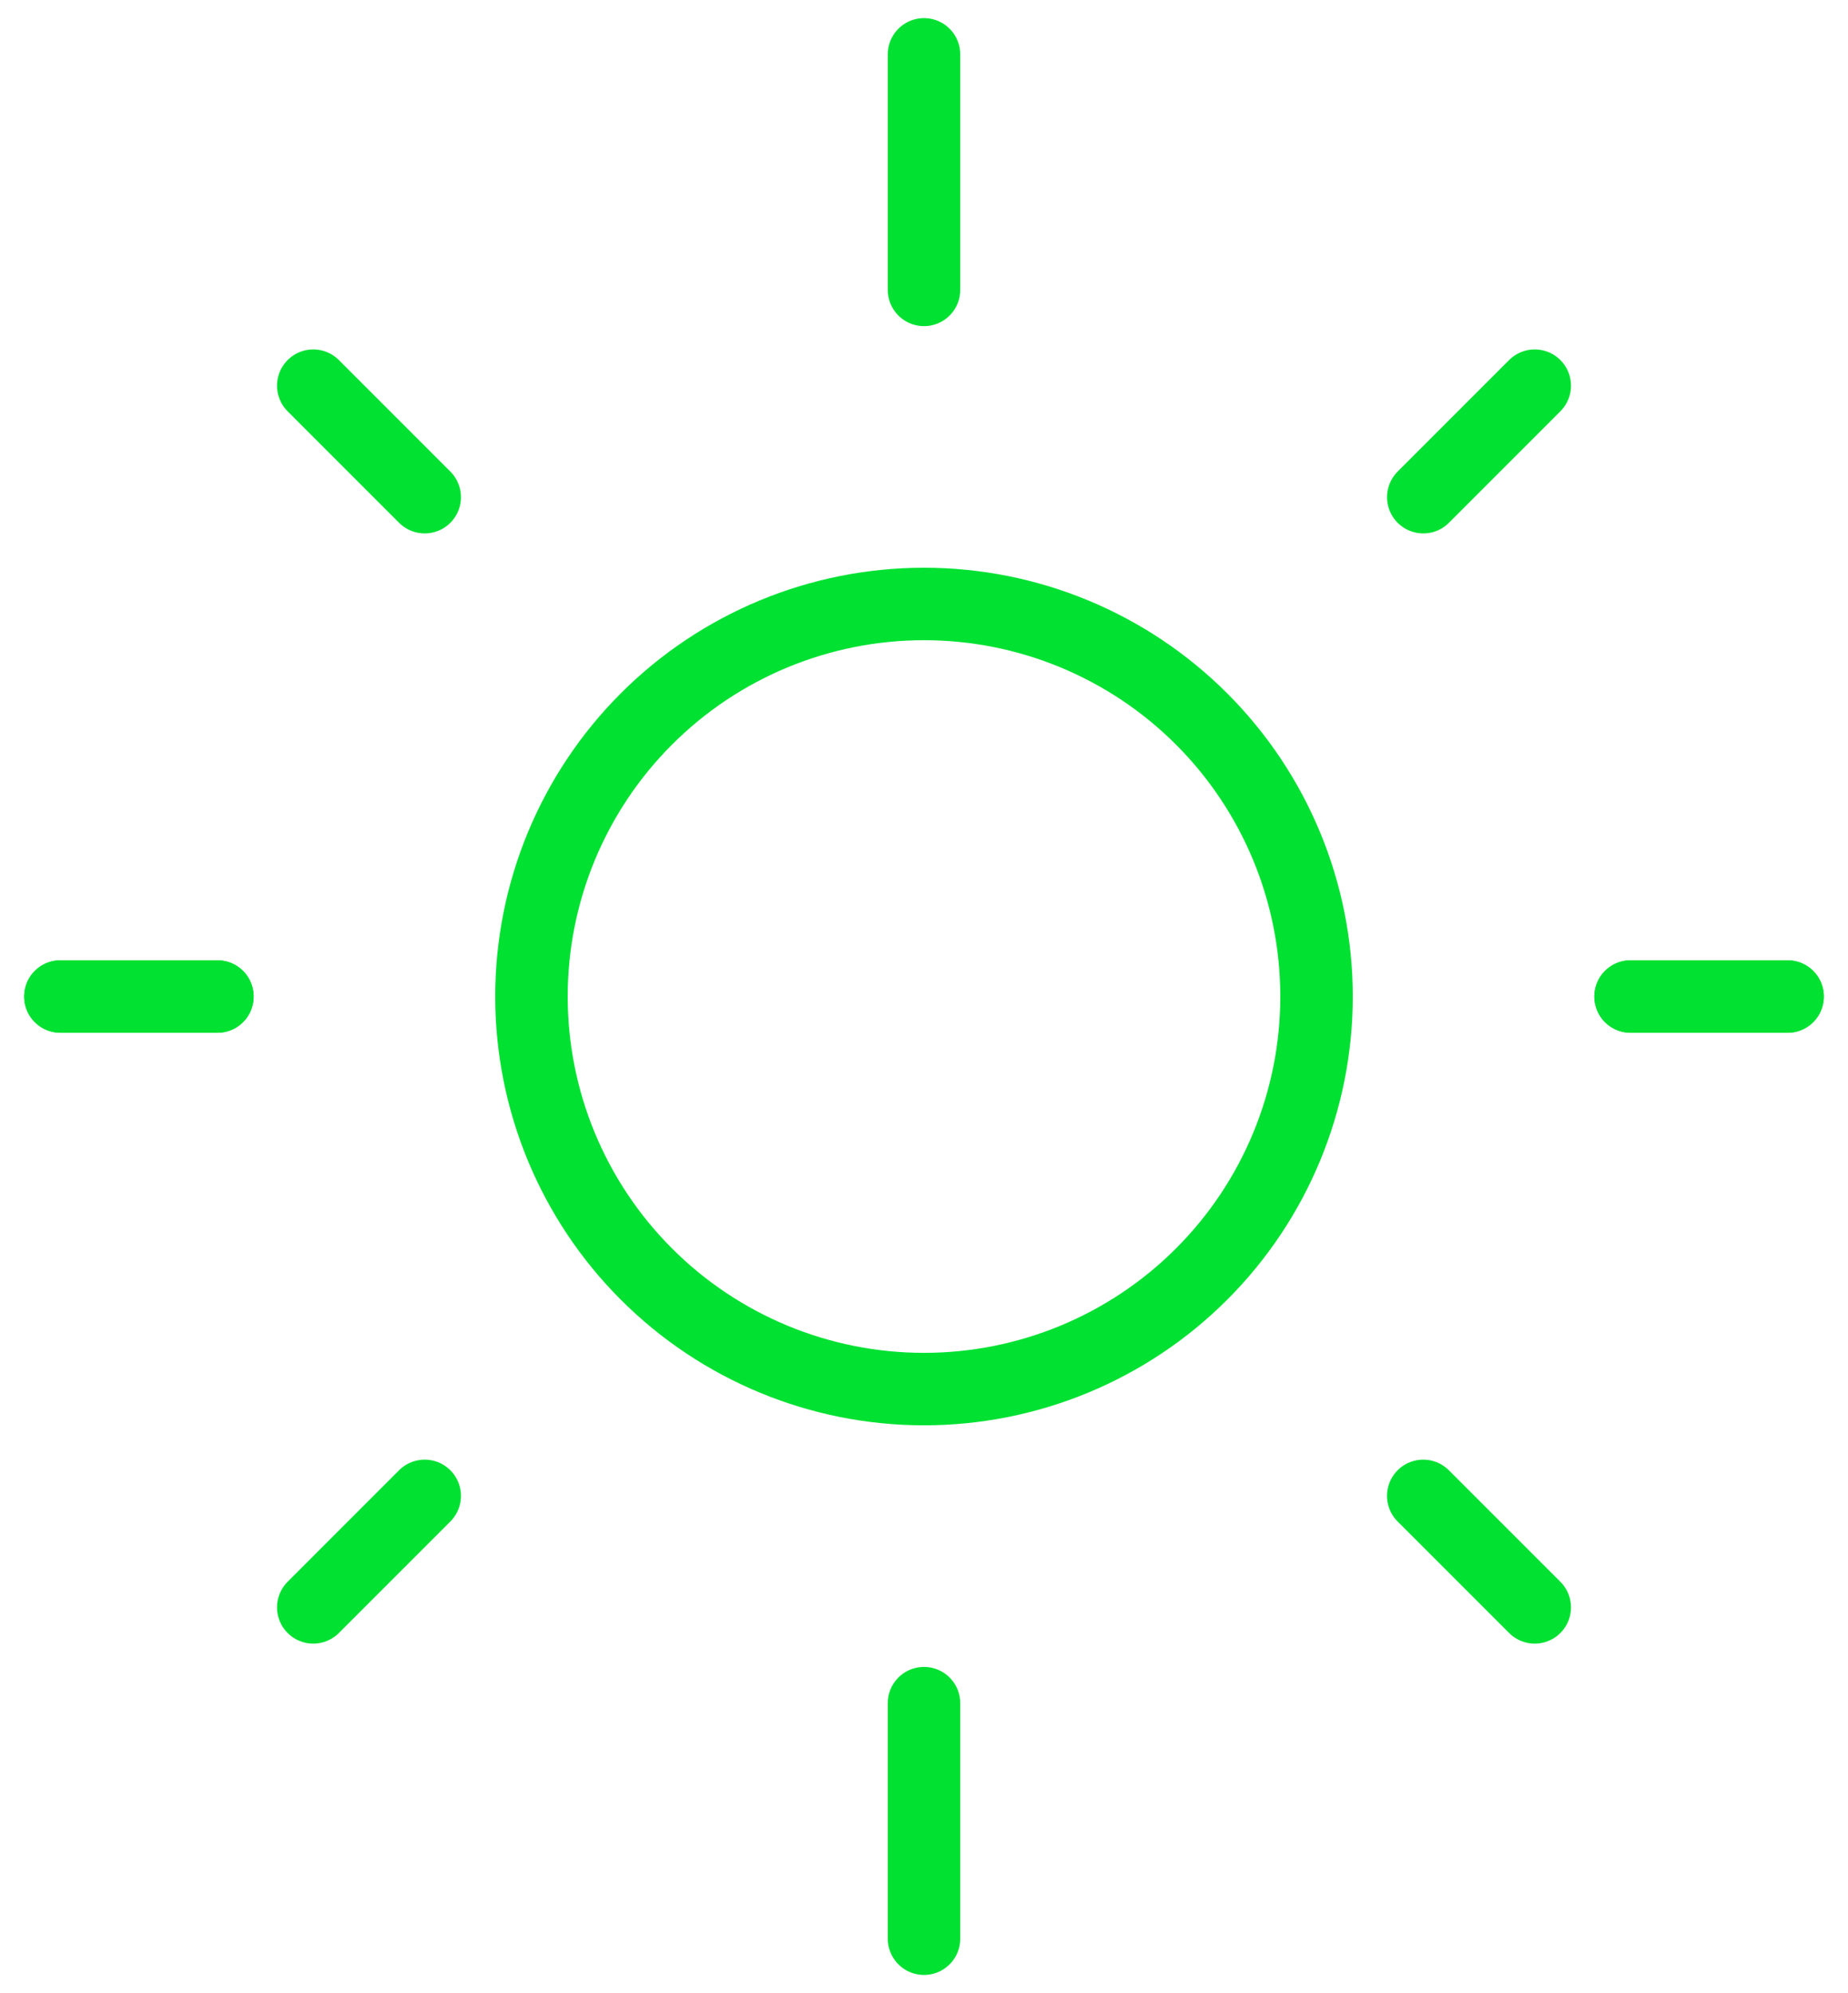 <svg width="51" height="55" viewBox="0 0 51 55" fill="none" xmlns="http://www.w3.org/2000/svg">
<path d="M36.333 27.5C36.333 24.627 35.192 21.871 33.16 19.84C31.129 17.808 28.373 16.667 25.5 16.667C22.627 16.667 19.871 17.808 17.84 19.84C15.808 21.871 14.667 24.627 14.667 27.5" stroke="#01E132" stroke-width="2" stroke-linecap="round" stroke-linejoin="round"/>
<path d="M25.5 8L25.5 1.5" stroke="#01E132" stroke-width="2" stroke-linecap="round" stroke-linejoin="round"/>
<path d="M8.645 10.643L11.721 13.72" stroke="#01E132" stroke-width="2" stroke-linecap="round" stroke-linejoin="round"/>
<path d="M1.667 27.5H6" stroke="#01E132" stroke-width="2" stroke-linecap="round" stroke-linejoin="round"/>
<path d="M45 27.5H49.333" stroke="#01E132" stroke-width="2" stroke-linecap="round" stroke-linejoin="round"/>
<path d="M39.279 13.72L42.355 10.643" stroke="#01E132" stroke-width="2" stroke-linecap="round" stroke-linejoin="round"/>
<path d="M14.667 27.5C14.667 30.373 15.808 33.129 17.84 35.16C19.871 37.192 22.627 38.333 25.5 38.333C28.373 38.333 31.129 37.192 33.16 35.16C35.192 33.129 36.333 30.373 36.333 27.5" stroke="#01E132" stroke-width="2" stroke-linecap="round" stroke-linejoin="round"/>
<path d="M25.5 47L25.5 53.5" stroke="#01E132" stroke-width="2" stroke-linecap="round" stroke-linejoin="round"/>
<path d="M42.355 44.357L39.278 41.28" stroke="#01E132" stroke-width="2" stroke-linecap="round" stroke-linejoin="round"/>
<path d="M49.333 27.5H45" stroke="#01E132" stroke-width="2" stroke-linecap="round" stroke-linejoin="round"/>
<path d="M6 27.5H1.667" stroke="#01E132" stroke-width="2" stroke-linecap="round" stroke-linejoin="round"/>
<path d="M11.721 41.28L8.645 44.357" stroke="#01E132" stroke-width="2" stroke-linecap="round" stroke-linejoin="round"/>
</svg>

